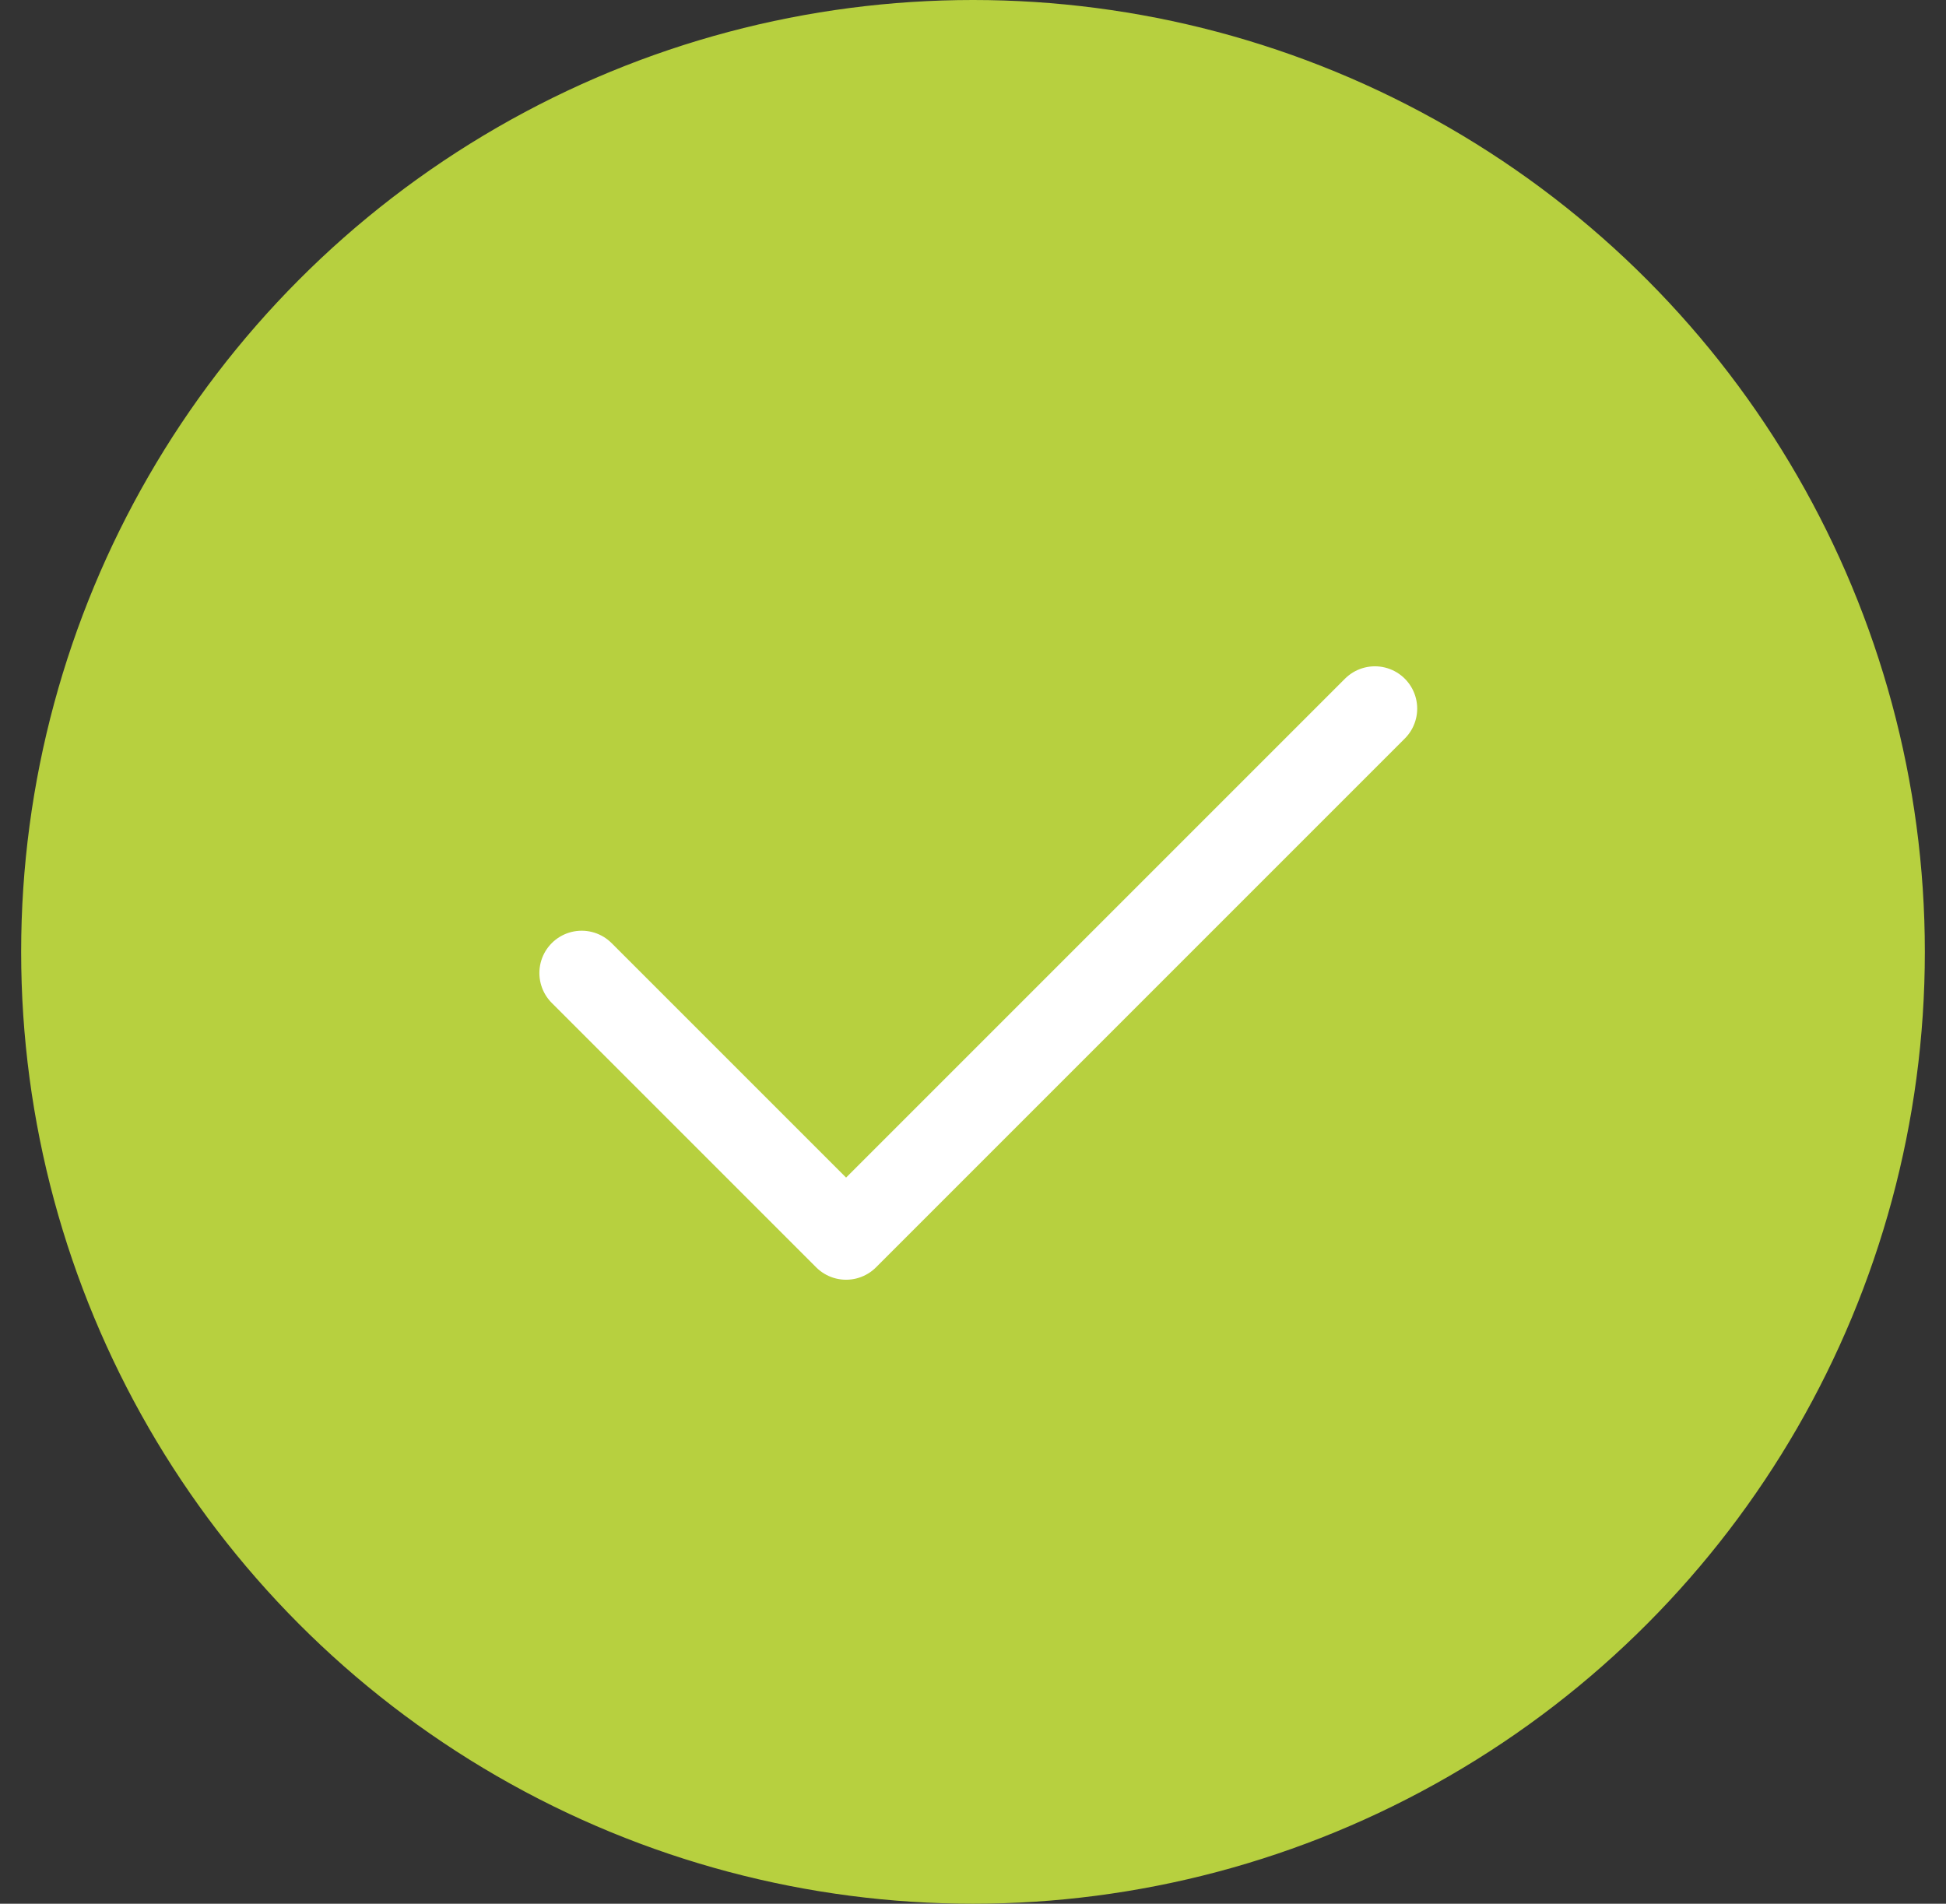 <svg width="46" height="45" viewBox="0 0 46 45" fill="none" xmlns="http://www.w3.org/2000/svg">
<rect x="0" y="0" width="46" height="45" fill="#333333" stroke="none"/>
<circle cx="23" cy="22.5" r="22" fill="#B7D03F" stroke="#B7D03F"/>
<path d="M13.75 23L20 29.25L32.5 16.75" stroke="white" stroke-width="2" stroke-linecap="round" stroke-linejoin="round"/>
</svg>
